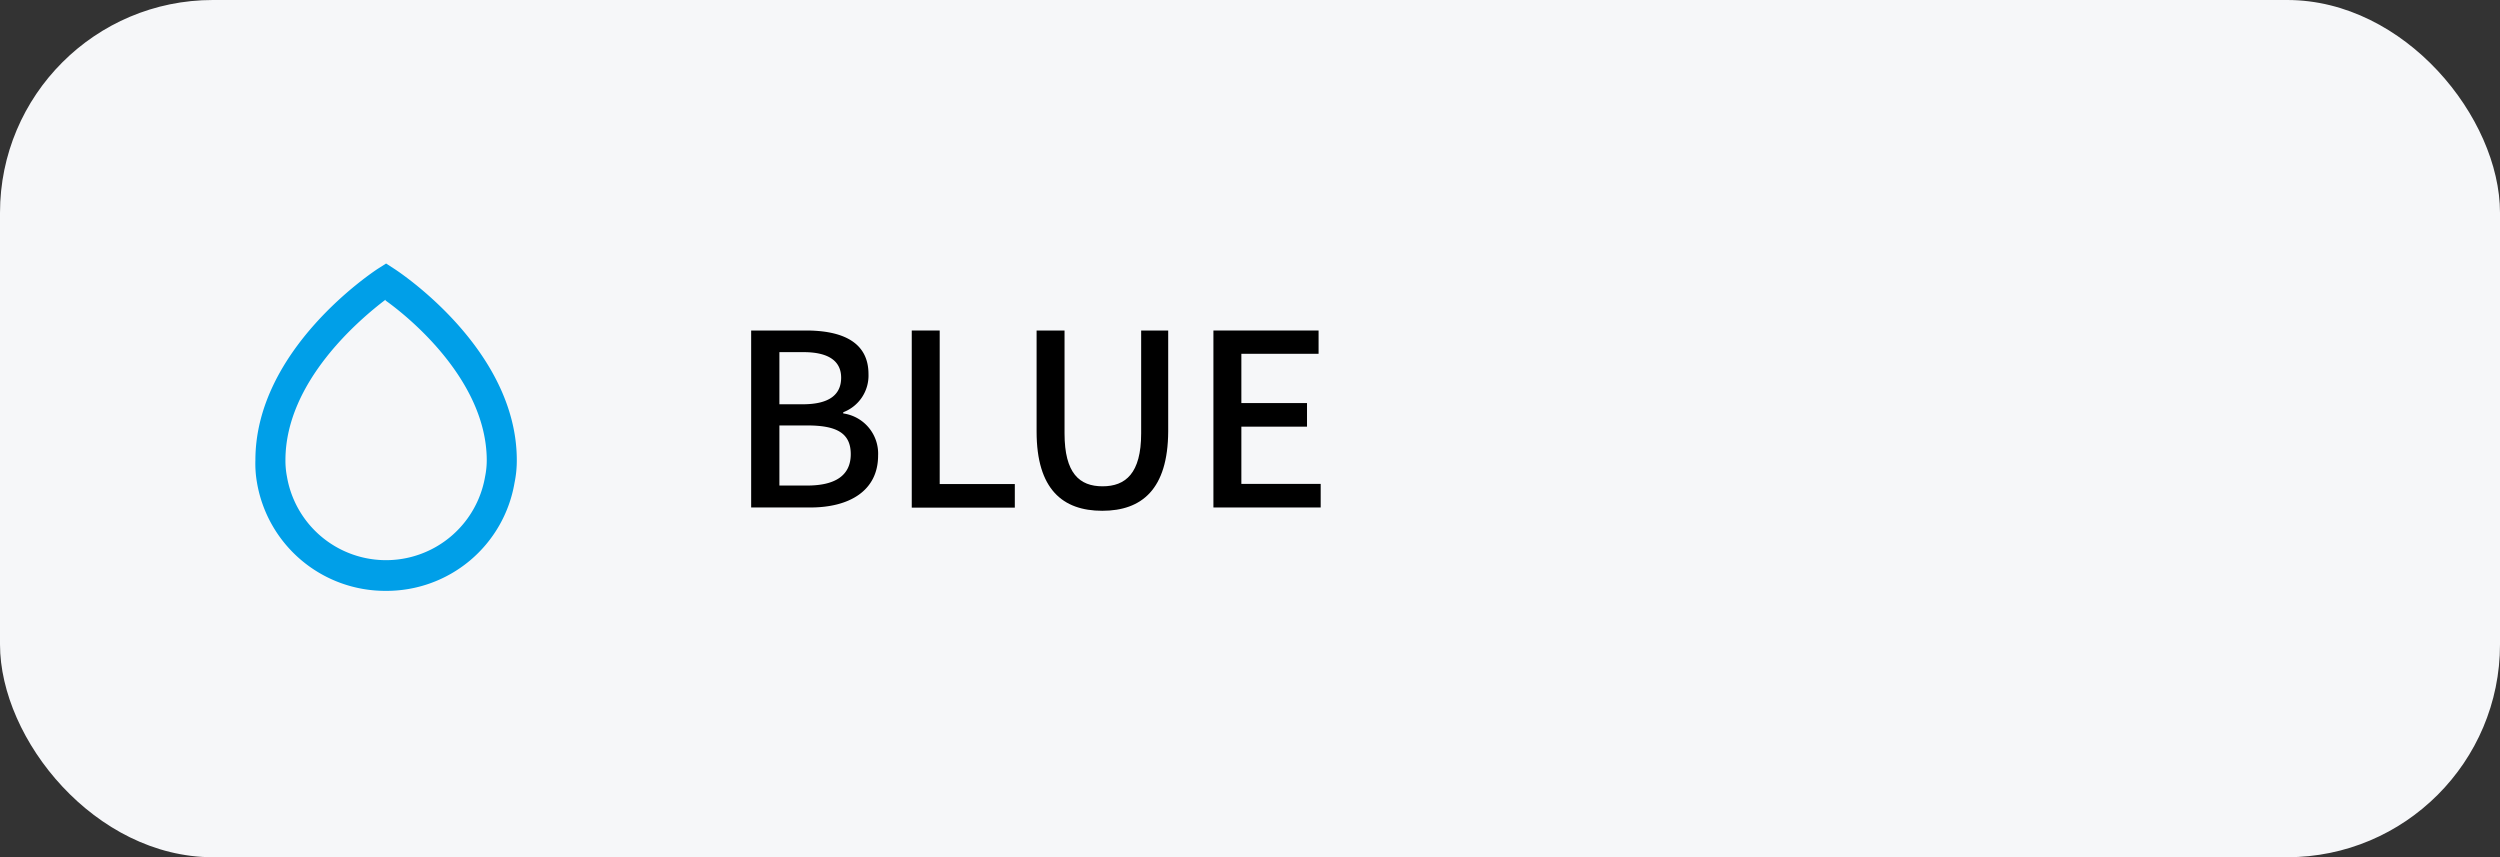 <svg id="레이어_1" data-name="레이어 1" xmlns="http://www.w3.org/2000/svg" viewBox="0 0 166.41 57.06"><rect x="0" y="0" width="166.41" height="57.06" fill="#333333" stroke="none"/><title>ITD</title><rect width="166.41" height="57.06" rx="14.17" ry="14.17" style="fill:#f6f7f9"/><path d="M50,22h3.65c2.42,0,4.16.77,4.16,2.9a2.61,2.61,0,0,1-1.68,2.54v.08a2.7,2.7,0,0,1,2.32,2.8c0,2.34-1.9,3.46-4.51,3.46H50Zm3.44,4.91c1.8,0,2.55-.67,2.55-1.77s-.83-1.7-2.5-1.7H51.88v3.47Zm.29,5.41c1.84,0,2.9-.65,2.9-2.09s-1-1.91-2.9-1.91H51.88v4Z"/><path d="M60.69,22h1.86V32.22h5v1.57H60.69Z"/><path d="M69,28.73V22h1.86v6.85c0,2.66,1,3.52,2.53,3.52s2.57-.86,2.57-3.52V22h1.8v6.72C77.74,32.57,76,34,73.37,34S69,32.57,69,28.73Z"/><path d="M80.77,22h7v1.55H82.63v3.28H87v1.57H82.63v3.81h5.28v1.57H80.77Z"/><path d="M25.66,39.33a8.66,8.66,0,0,1-8.56-7.24A7.31,7.31,0,0,1,17,30.63c0-7.37,7.82-12.52,8.15-12.74l.55-.35.54.35c.34.22,8.16,5.37,8.16,12.74a7.27,7.27,0,0,1-.15,1.5A8.64,8.64,0,0,1,25.66,39.33Zm0-19.38C24,21.21,19,25.38,19,30.63a5.52,5.52,0,0,0,.1,1.09,6.69,6.69,0,0,0,13.19,0,5.48,5.48,0,0,0,.11-1.13C32.36,25.37,27.35,21.2,25.66,20Z" style="fill:#009fe8"/></svg>